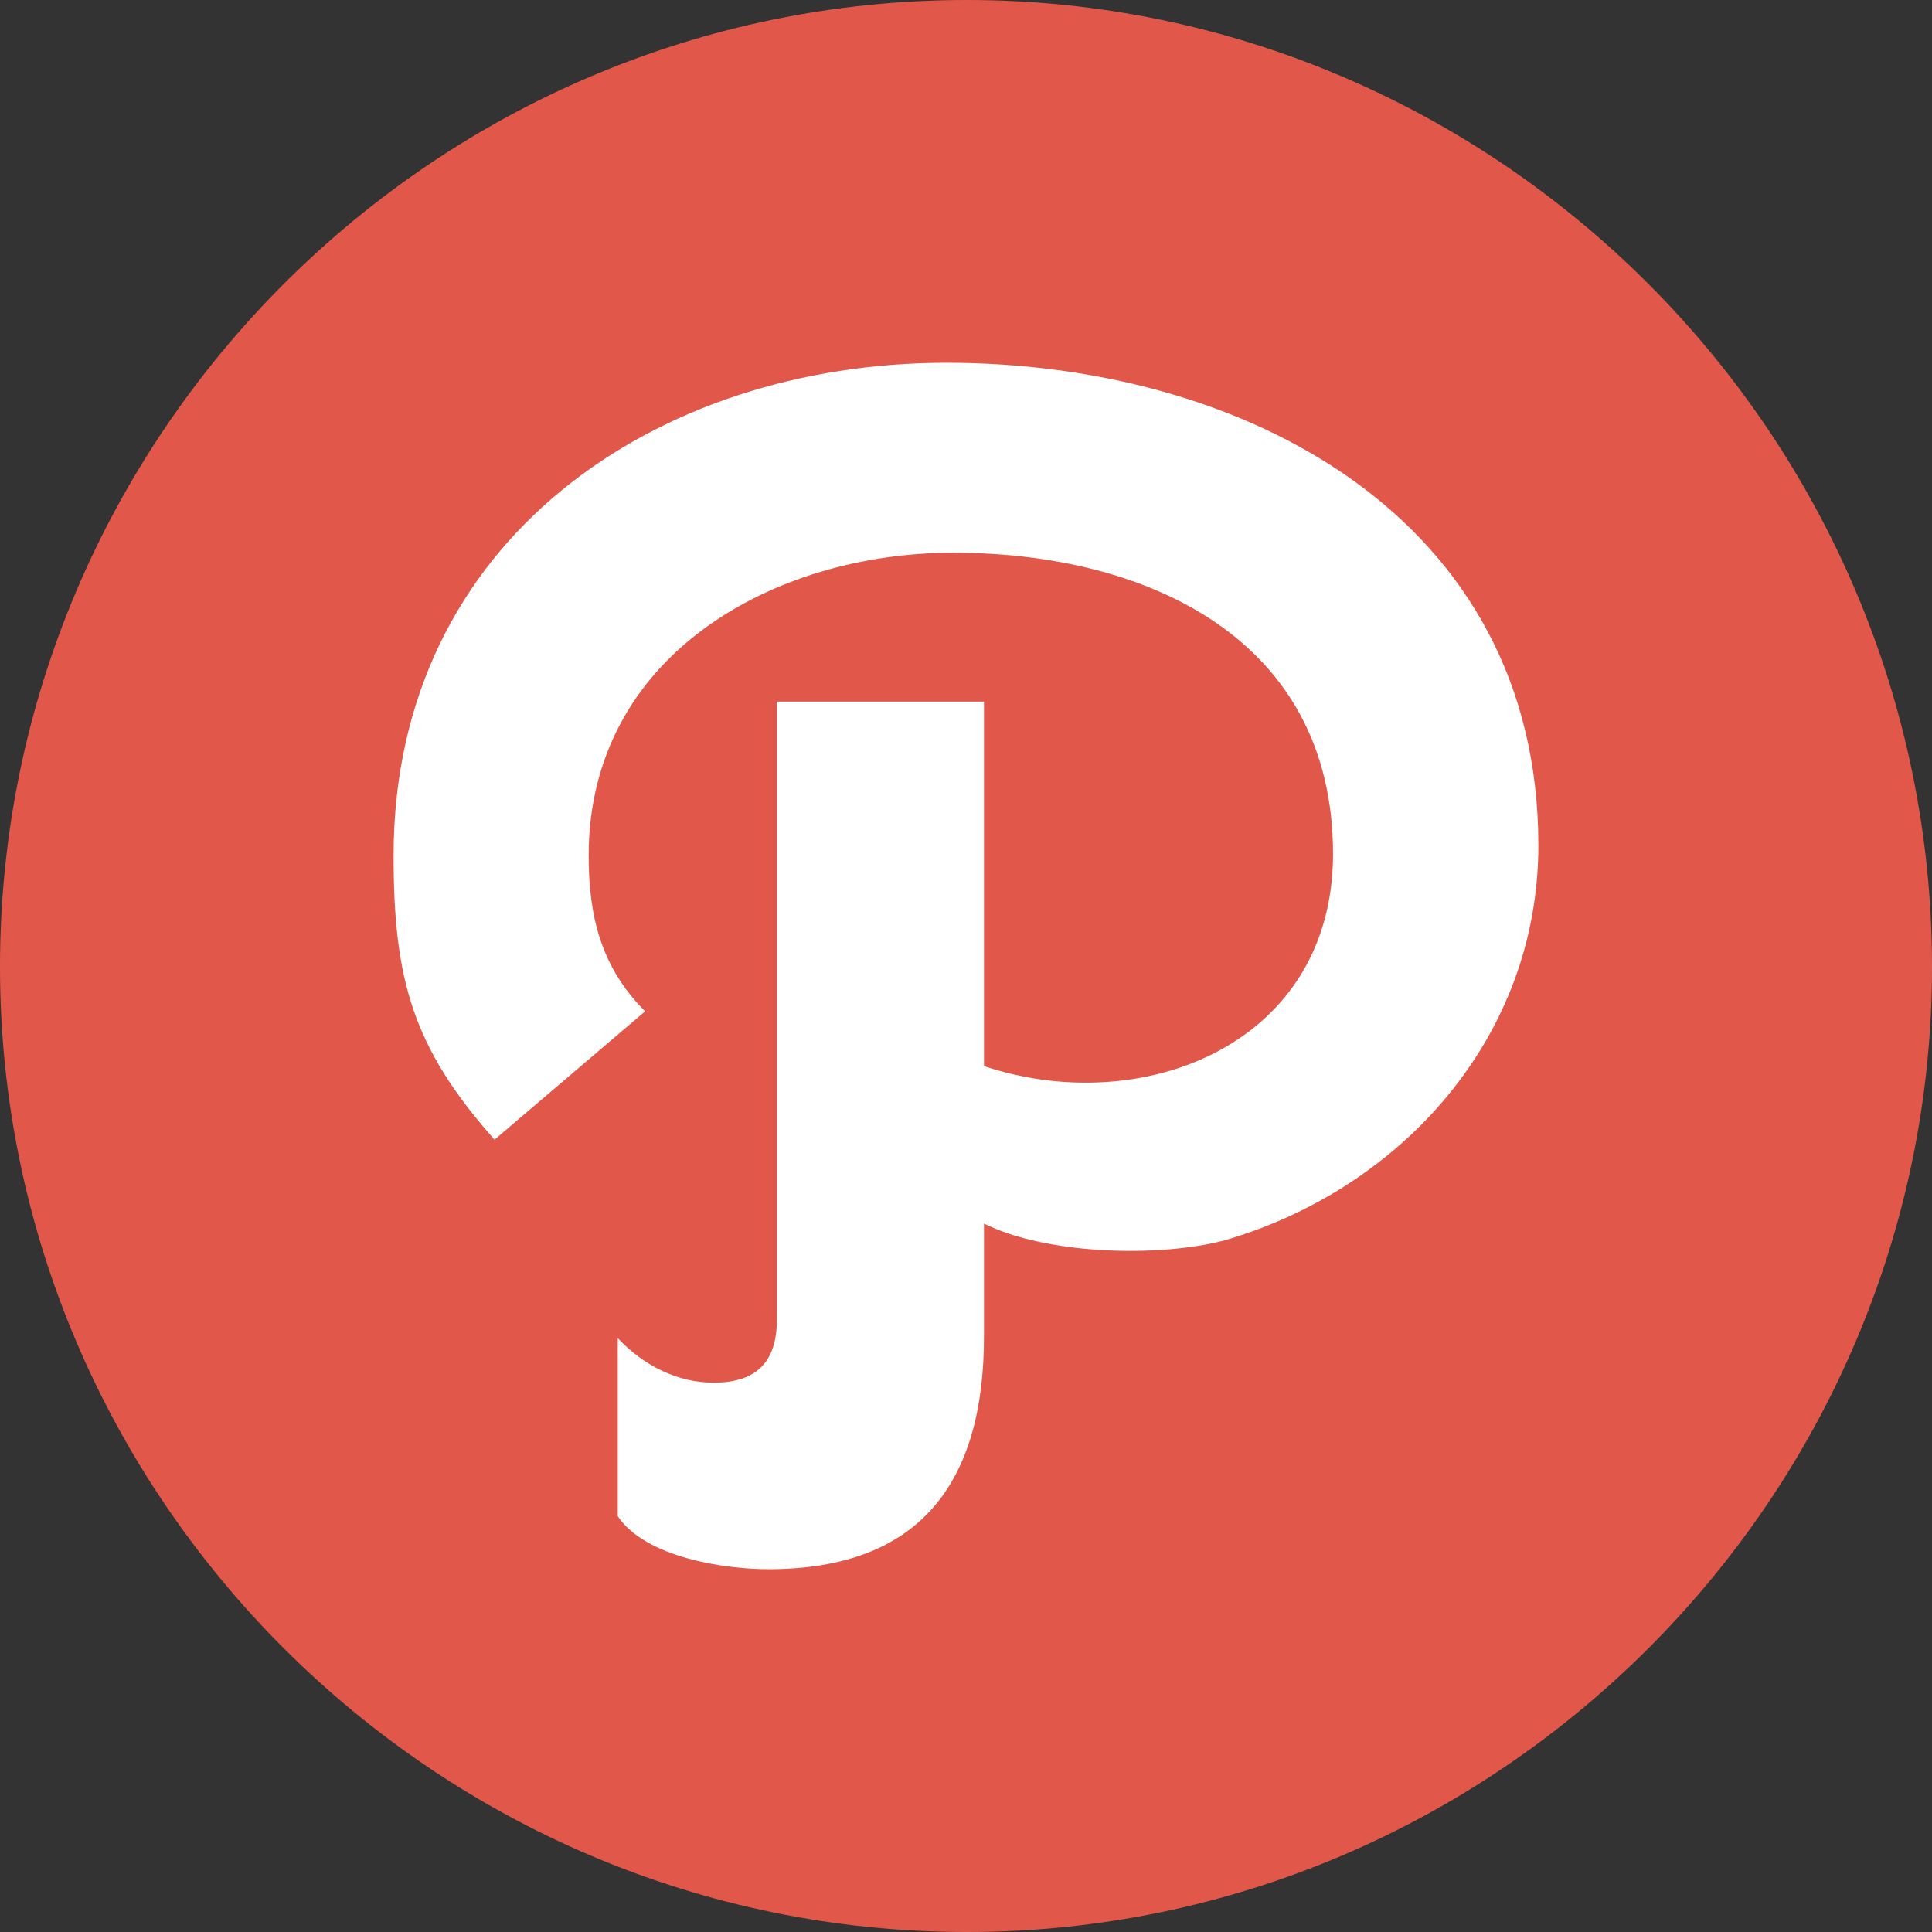 <?xml version="1.0" ?><!DOCTYPE svg  PUBLIC '-//W3C//DTD SVG 1.1//EN'  'http://www.w3.org/Graphics/SVG/1.1/DTD/svg11.dtd'><svg enable-background="new 0 0 512 512" height="512px" id="Layer_1" version="1.1" viewBox="0 0 512 512" width="512px" xml:space="preserve" xmlns="http://www.w3.org/2000/svg" xmlns:xlink="http://www.w3.org/1999/xlink"><rect x="0" y="0" width="512" height="512" fill="#333333" stroke="none"/><g><path clip-rule="evenodd" d="M256.23,512C396.81,512,512,396.81,512,256.23   C512,115.184,396.81,0,256.23,0C115.184,0,0,115.184,0,256.23C0,396.81,115.184,512,256.23,512L256.23,512z" fill="#E1584B" fill-rule="evenodd"/><path d="M407.684,224.023c0-86.616-77.539-127.885-156.905-127.885c-76.641,0-146.477,46.714-146.477,130.611   c0,32.653,4.991,50.792,26.755,75.273l39.91-34.012c-11.788-11.78-14.967-25.396-14.967-41.261   c0-53.065,48.979-80.273,96.599-80.273c51.237,0,100.669,22.678,100.669,79.82c0,50.338-50.339,70.29-92.506,56.228v-96.591   h-54.877v163.709c0,11.343-5.445,16.779-16.78,16.779c-9.522,0-18.592-4.53-25.396-11.796v47.167   c7.257,10.89,28.114,14.062,39.91,14.062c40.363,0,57.143-23.123,57.143-61.681v-29.919c16.326,8.155,45.792,9.062,63.493,4.53   C371.406,315.178,407.684,274.822,407.684,224.023L407.684,224.023z" fill="#FFFFFF"/></g></svg>